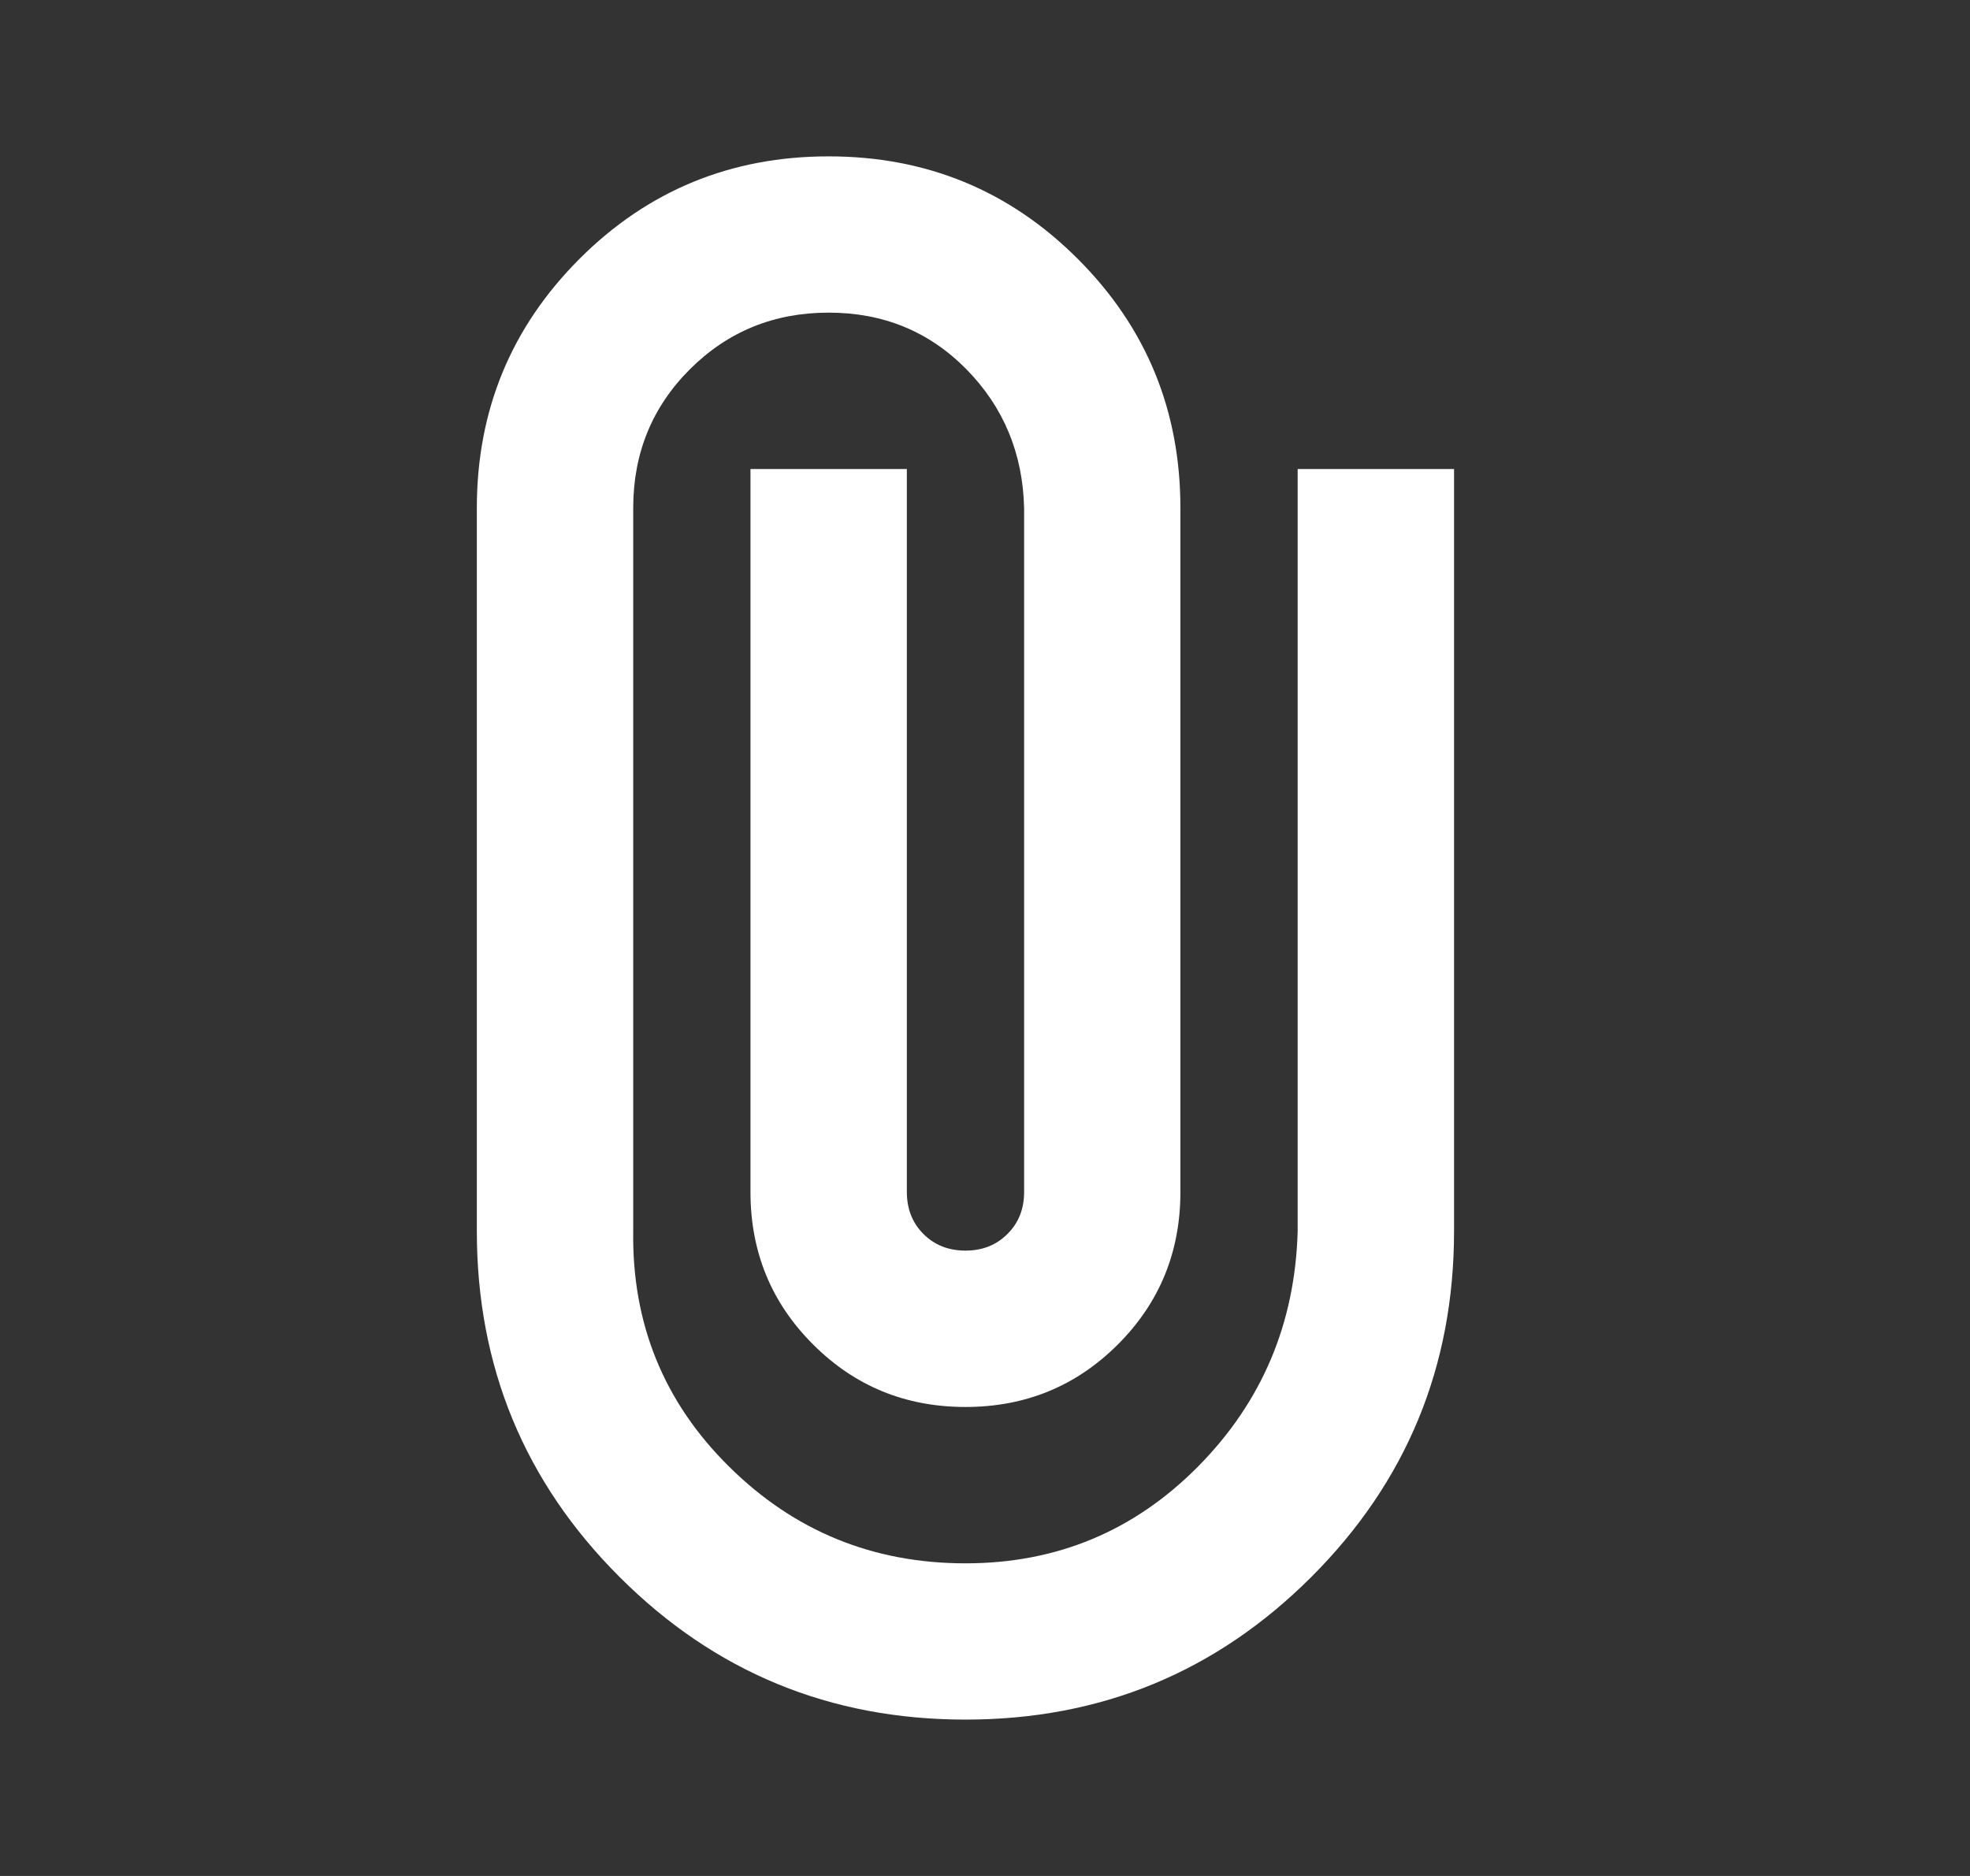 <svg width="21" height="20" viewBox="0 0 21 20" fill="none" xmlns="http://www.w3.org/2000/svg">
<rect x="0" y="0" width="21" height="20" fill="#333333" stroke="none"/>
<mask id="mask0_24_522" style="mask-type:alpha" maskUnits="userSpaceOnUse" x="0" y="0" width="21" height="20">
<rect x="0.5" width="20" height="20" fill="#D9D9D9"/>
</mask>
<g mask="url(#mask0_24_522)">
<path d="M15.5 13.125C15.5 14.569 14.993 15.799 13.979 16.812C12.965 17.826 11.736 18.333 10.292 18.333C8.847 18.333 7.618 17.826 6.604 16.812C5.59 15.799 5.083 14.569 5.083 13.125V5.417C5.083 4.375 5.448 3.49 6.177 2.76C6.906 2.031 7.792 1.667 8.833 1.667C9.875 1.667 10.76 2.031 11.489 2.76C12.219 3.49 12.583 4.375 12.583 5.417V12.708C12.583 13.347 12.361 13.889 11.917 14.333C11.472 14.778 10.931 15 10.292 15C9.653 15 9.111 14.778 8.667 14.333C8.222 13.889 8 13.347 8 12.708V5H9.667V12.708C9.667 12.889 9.726 13.038 9.844 13.156C9.962 13.274 10.111 13.333 10.292 13.333C10.472 13.333 10.621 13.274 10.739 13.156C10.858 13.038 10.917 12.889 10.917 12.708V5.417C10.903 4.833 10.698 4.34 10.302 3.937C9.906 3.535 9.417 3.333 8.833 3.333C8.25 3.333 7.757 3.535 7.354 3.937C6.951 4.34 6.75 4.833 6.75 5.417V13.125C6.736 14.111 7.076 14.948 7.771 15.635C8.465 16.323 9.305 16.667 10.292 16.667C11.264 16.667 12.09 16.323 12.771 15.635C13.451 14.948 13.806 14.111 13.833 13.125V5H15.5V13.125Z" fill="white"/>
</g>
</svg>
